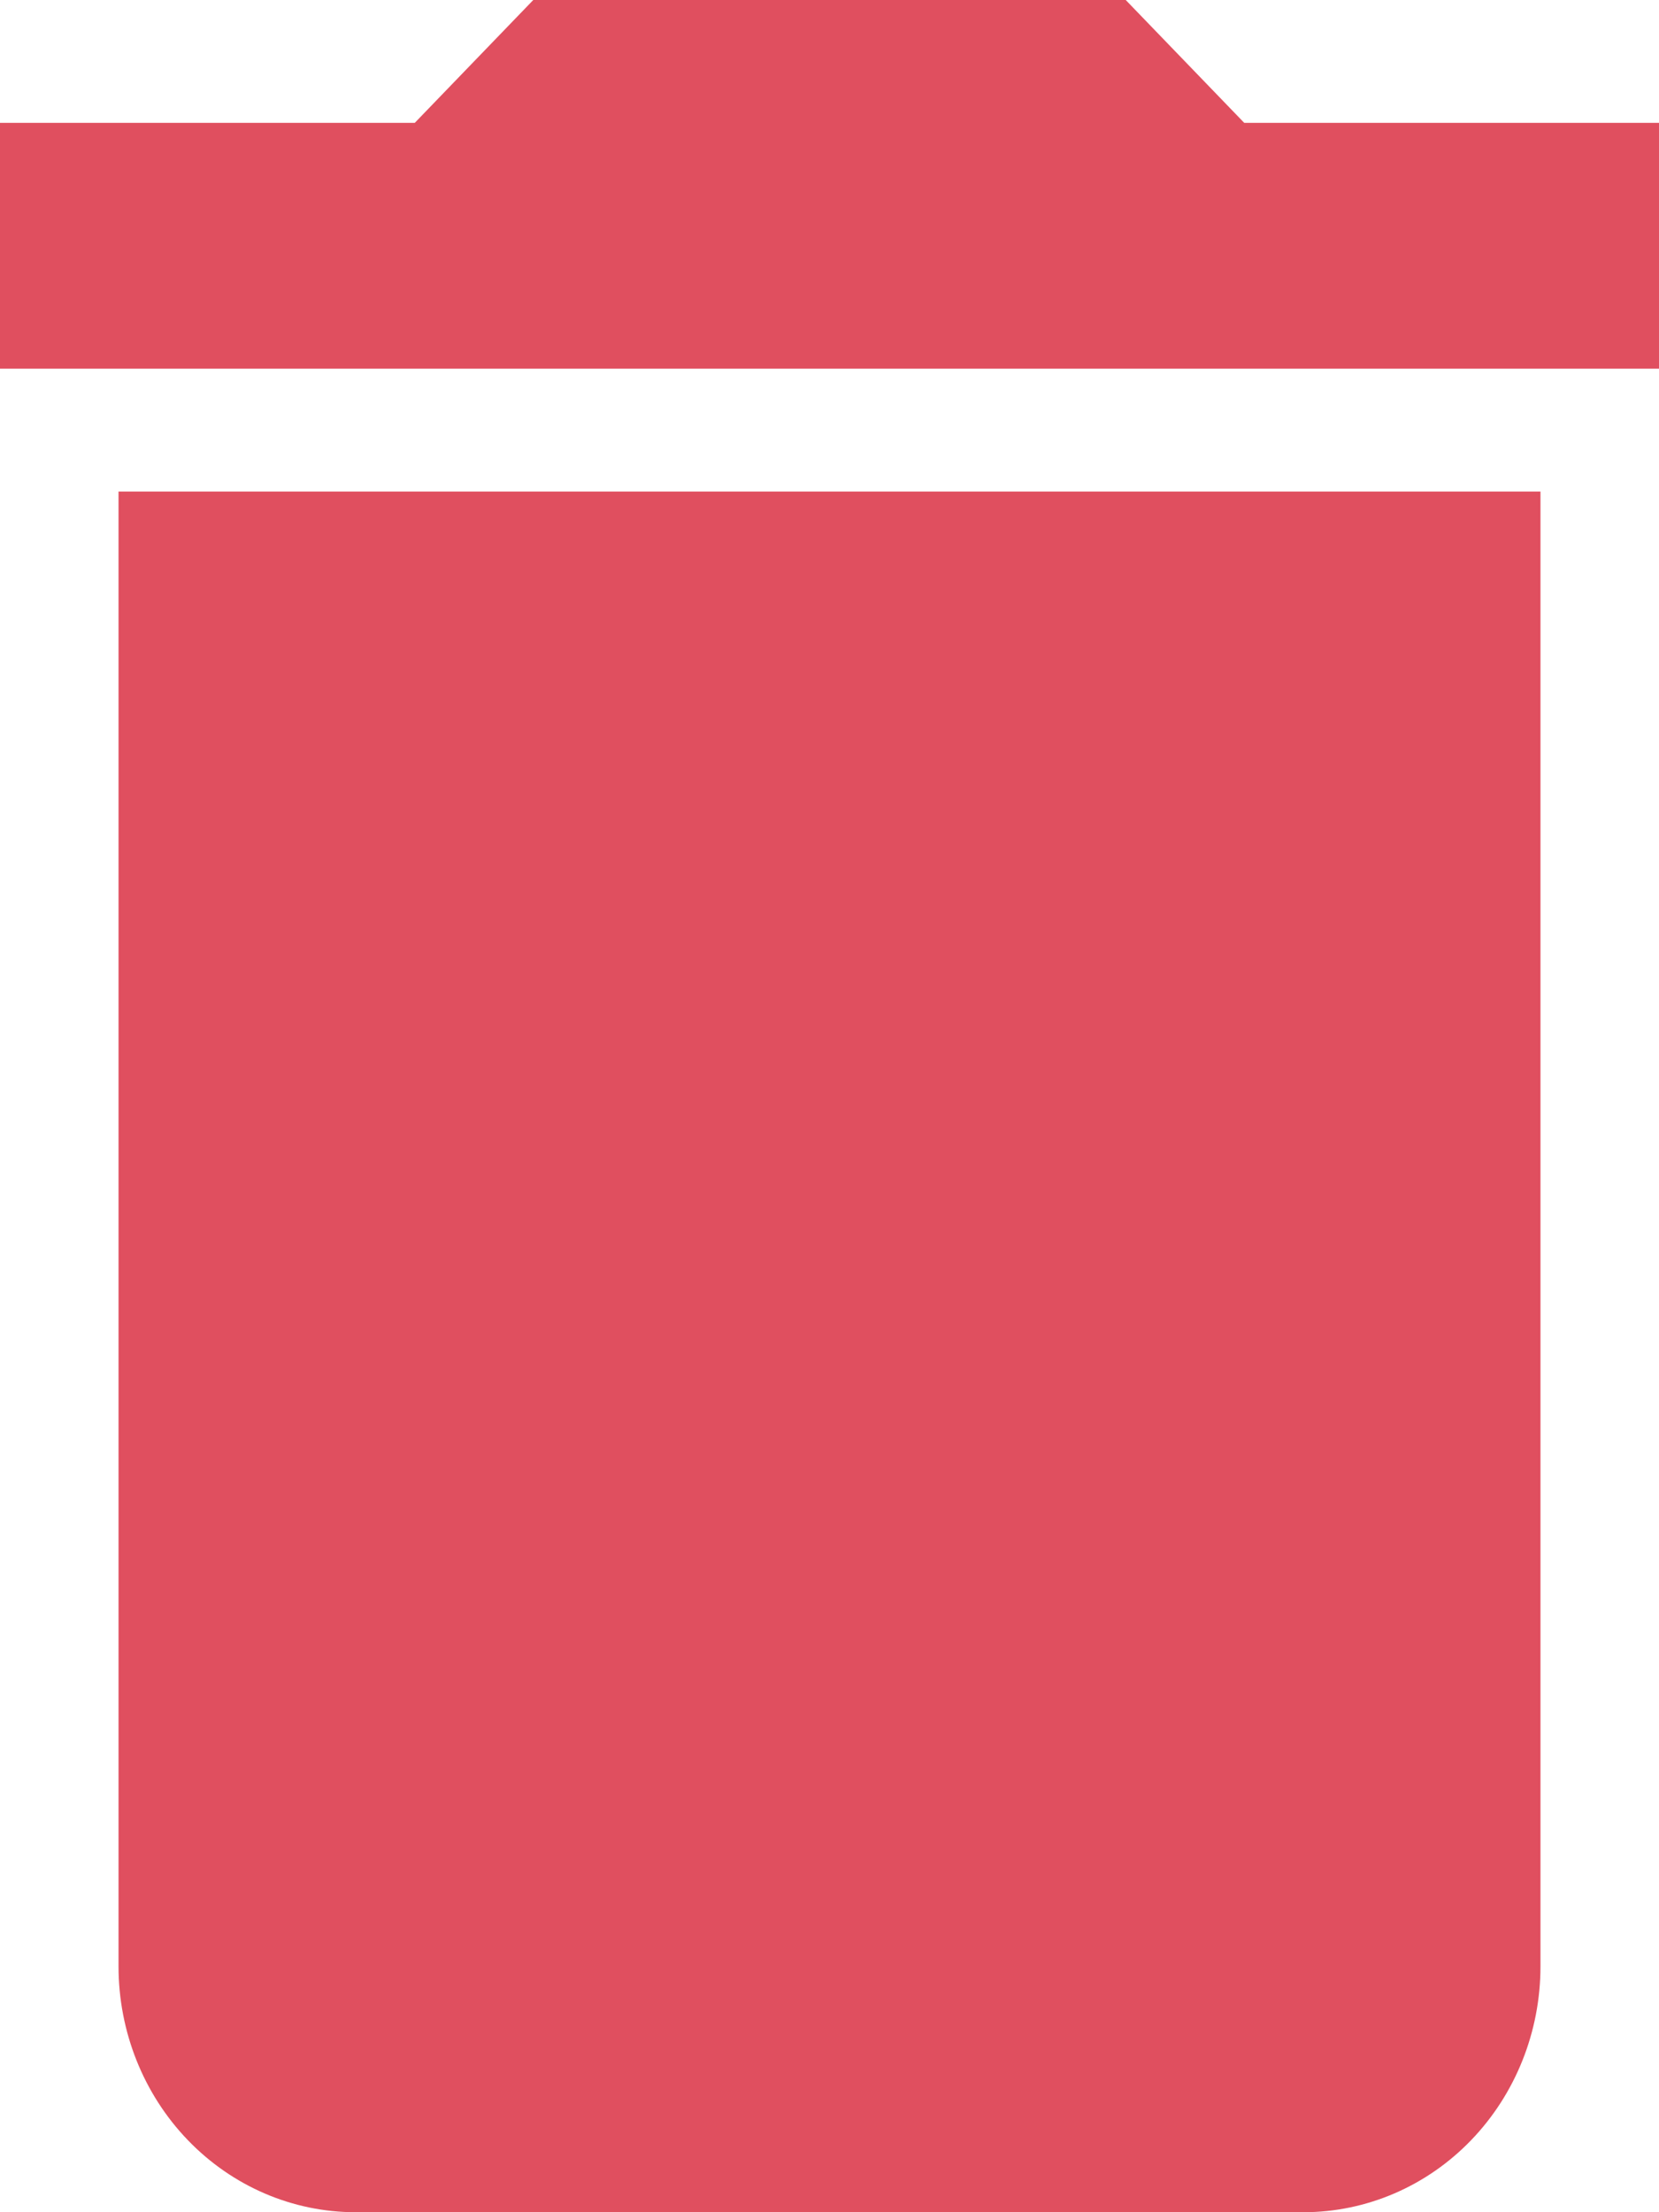 <svg width="18" height="24" viewBox="0 0 18 24" fill="none" xmlns="http://www.w3.org/2000/svg">
<path d="M18 1.333H13.5L12.214 0H5.786L4.5 1.333H0V4H18M1.286 21.333C1.286 22.041 1.557 22.719 2.039 23.219C2.521 23.719 3.175 24 3.857 24H14.143C14.825 24 15.479 23.719 15.961 23.219C16.443 22.719 16.714 22.041 16.714 21.333V5.333H1.286V21.333Z" fill="#E04F5F"/>
</svg>
